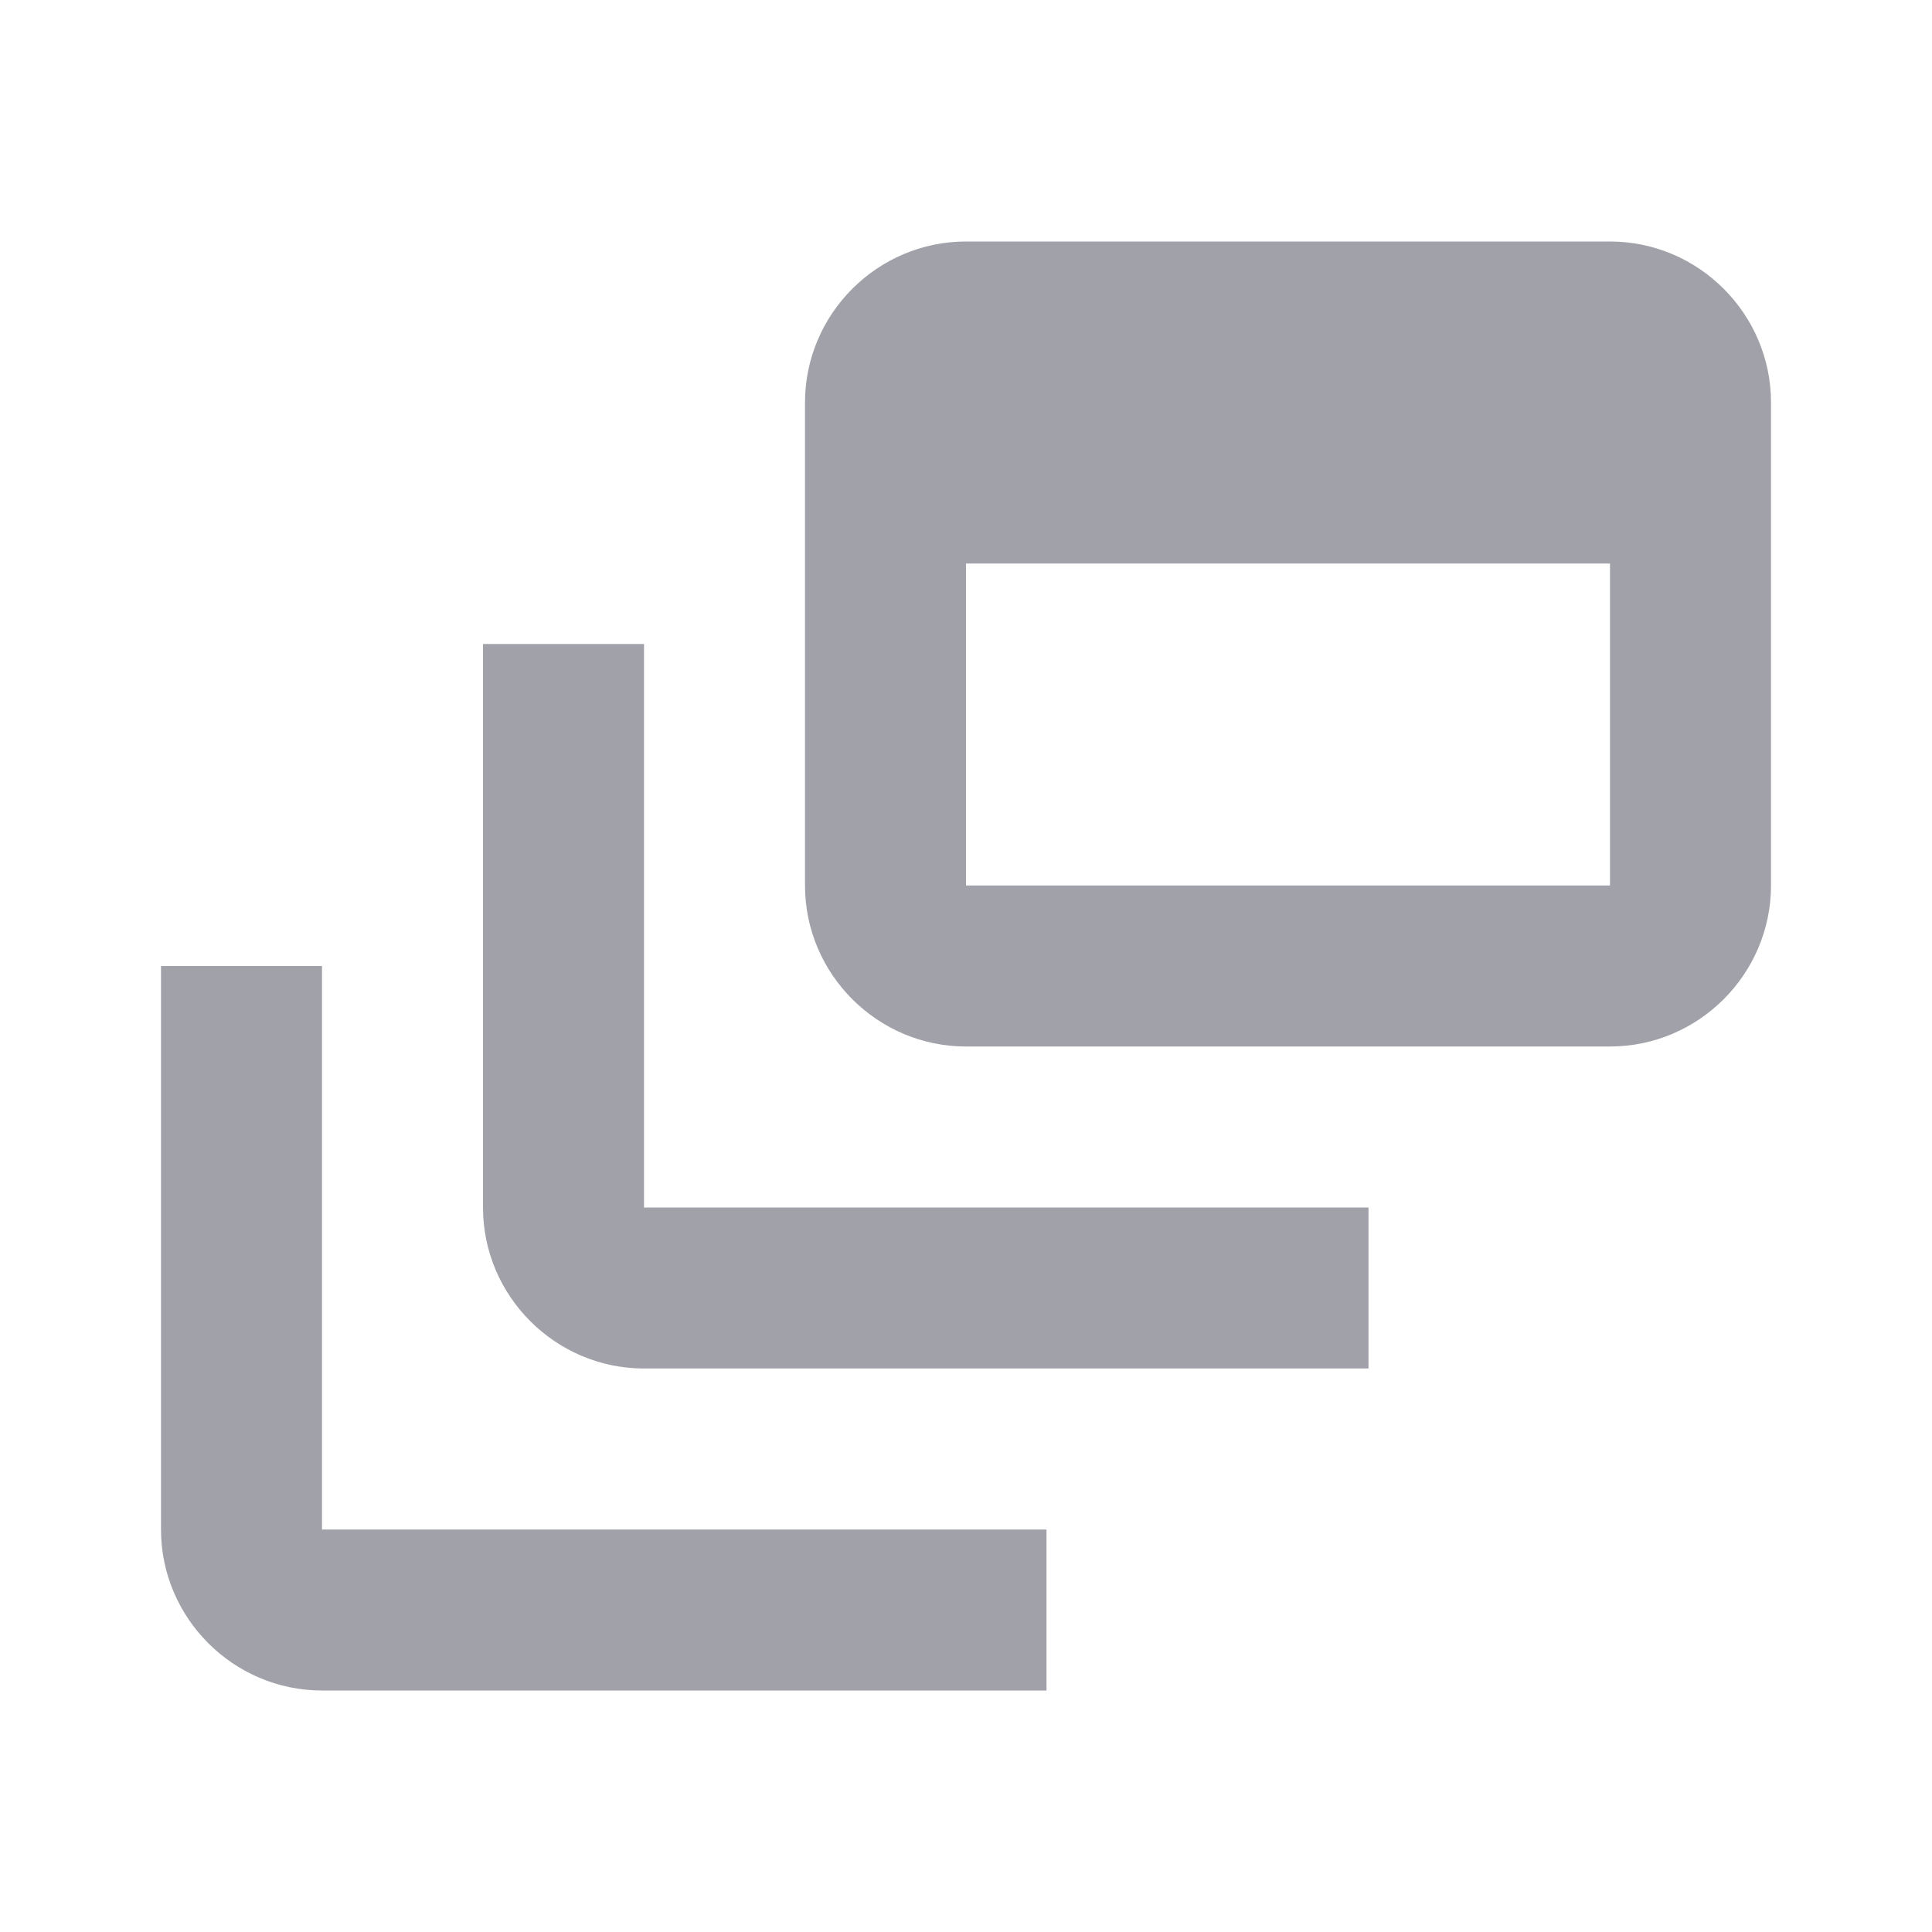 <svg width="24" height="24" viewBox="0 0 24 24" fill="none" xmlns="http://www.w3.org/2000/svg">
<g clip-path="url(#clip0_893_110)">
<path d="M8 8H6V15C6 16.1 6.9 17 8 17H17V15H8V8Z" fill="#A1A1A9"/>
<path d="M20 3H12C10.9 3 10 3.9 10 5V11C10 12.1 10.9 13 12 13H20C21.1 13 22 12.1 22 11V5C22 3.9 21.1 3 20 3ZM20 11H12V7H20V11Z" fill="#A1A1A9"/>
<path d="M4 12H2V19C2 20.1 2.9 21 4 21H13V19H4V12Z" fill="#A1A1A9"/>
</g>
<defs>
<clipPath id="clip0_893_110">
<rect width="24" height="24" fill="white"/>
</clipPath>
</defs>
</svg>

